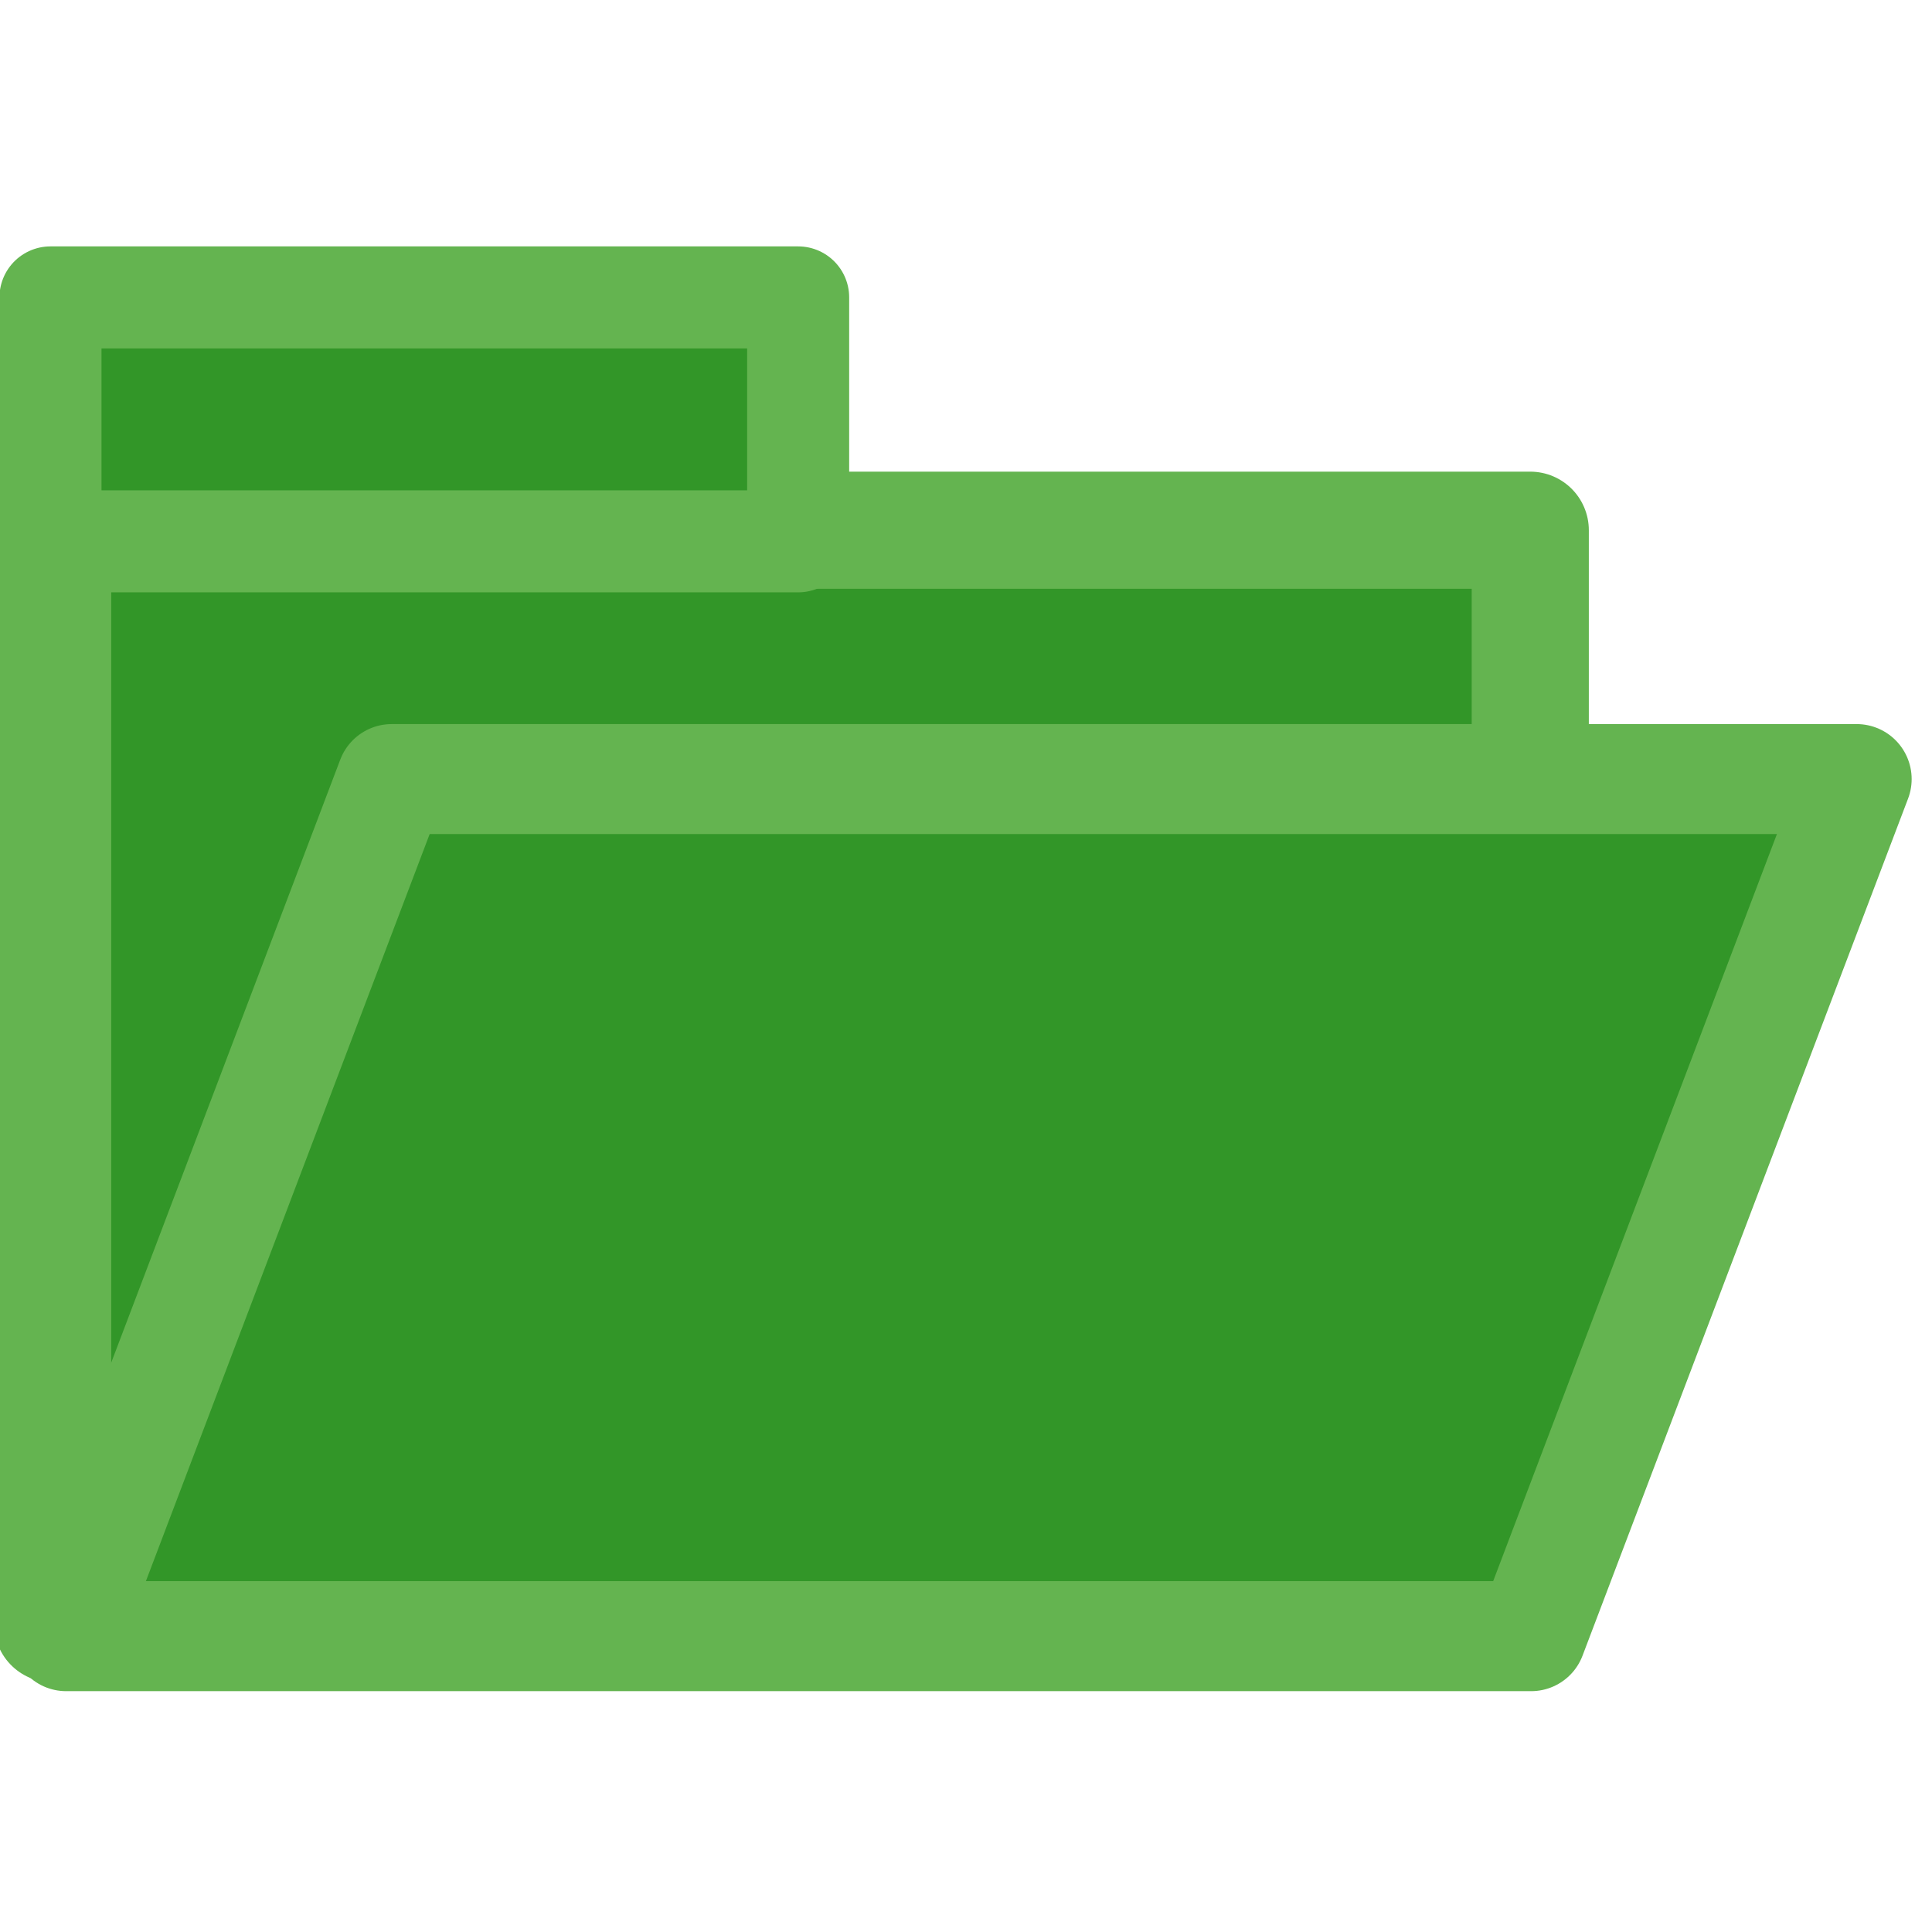 <?xml version="1.0" encoding="UTF-8" standalone="no"?>
<!-- Created with Inkscape (http://www.inkscape.org/) -->

<svg
   xmlns:dc="http://purl.org/dc/elements/1.1/"
   xmlns:cc="http://creativecommons.org/ns#"
   xmlns:rdf="http://www.w3.org/1999/02/22-rdf-syntax-ns#"
   xmlns:svg="http://www.w3.org/2000/svg"
   xmlns="http://www.w3.org/2000/svg"
   xmlns:sodipodi="http://sodipodi.sourceforge.net/DTD/sodipodi-0.dtd"
   xmlns:inkscape="http://www.inkscape.org/namespaces/inkscape"
   width="16px"
   height="16px"
   id="svg2985"
   version="1.1"
   inkscape:version="0.48.4 r9939"
   sodipodi:docname="open.svg">
  <defs
     id="defs2987" />
  <sodipodi:namedview
     id="base"
     pagecolor="#ffffff"
     bordercolor="#666666"
     borderopacity="1.0"
     inkscape:pageopacity="0.0"
     inkscape:pageshadow="2"
     inkscape:zoom="22.197802"
     inkscape:cx="11.272889"
     inkscape:cy="6.1980198"
     inkscape:current-layer="layer1"
     showgrid="true"
     inkscape:grid-bbox="true"
     inkscape:document-units="px"
     inkscape:window-width="1366"
     inkscape:window-height="715"
     inkscape:window-x="0"
     inkscape:window-y="0"
     inkscape:window-maximized="1">
    <inkscape:grid
       type="xygrid"
       id="grid2993" />
  </sodipodi:namedview>
  <g
     id="layer1"
     inkscape:label="Layer 1"
     inkscape:groupmode="layer">
    <g
       id="g5365"
       transform="translate(-0.045,-0.405)">
      <rect
         y="4.796"
         x="0.481"
         height="9.057"
         width="12.237"
         id="rect3227"
         style="fill:#329628;fill-opacity:1;stroke:#64b450;stroke-width:0.97;stroke-linejoin:round;stroke-opacity:1" />
      <rect
         y="2.868"
         x="0.463"
         height="2.02"
         width="6.192"
         id="rect3229"
         style="fill:#329628;fill-opacity:1;stroke:#64b450;stroke-width:0.845;stroke-linejoin:round;stroke-opacity:1" />
      <path
         inkscape:connector-curvature="0"
         id="path4620"
         d="m 0.593,13.955 2.696,-7.098 12.132,0 -2.696,7.098 z"
         style="fill:#329628;fill-opacity:1;stroke:#64b450;stroke-width:0.911;stroke-linejoin:round;stroke-miterlimit:4;stroke-opacity:1;stroke-dasharray:none" />
    </g>
  </g>
</svg>
